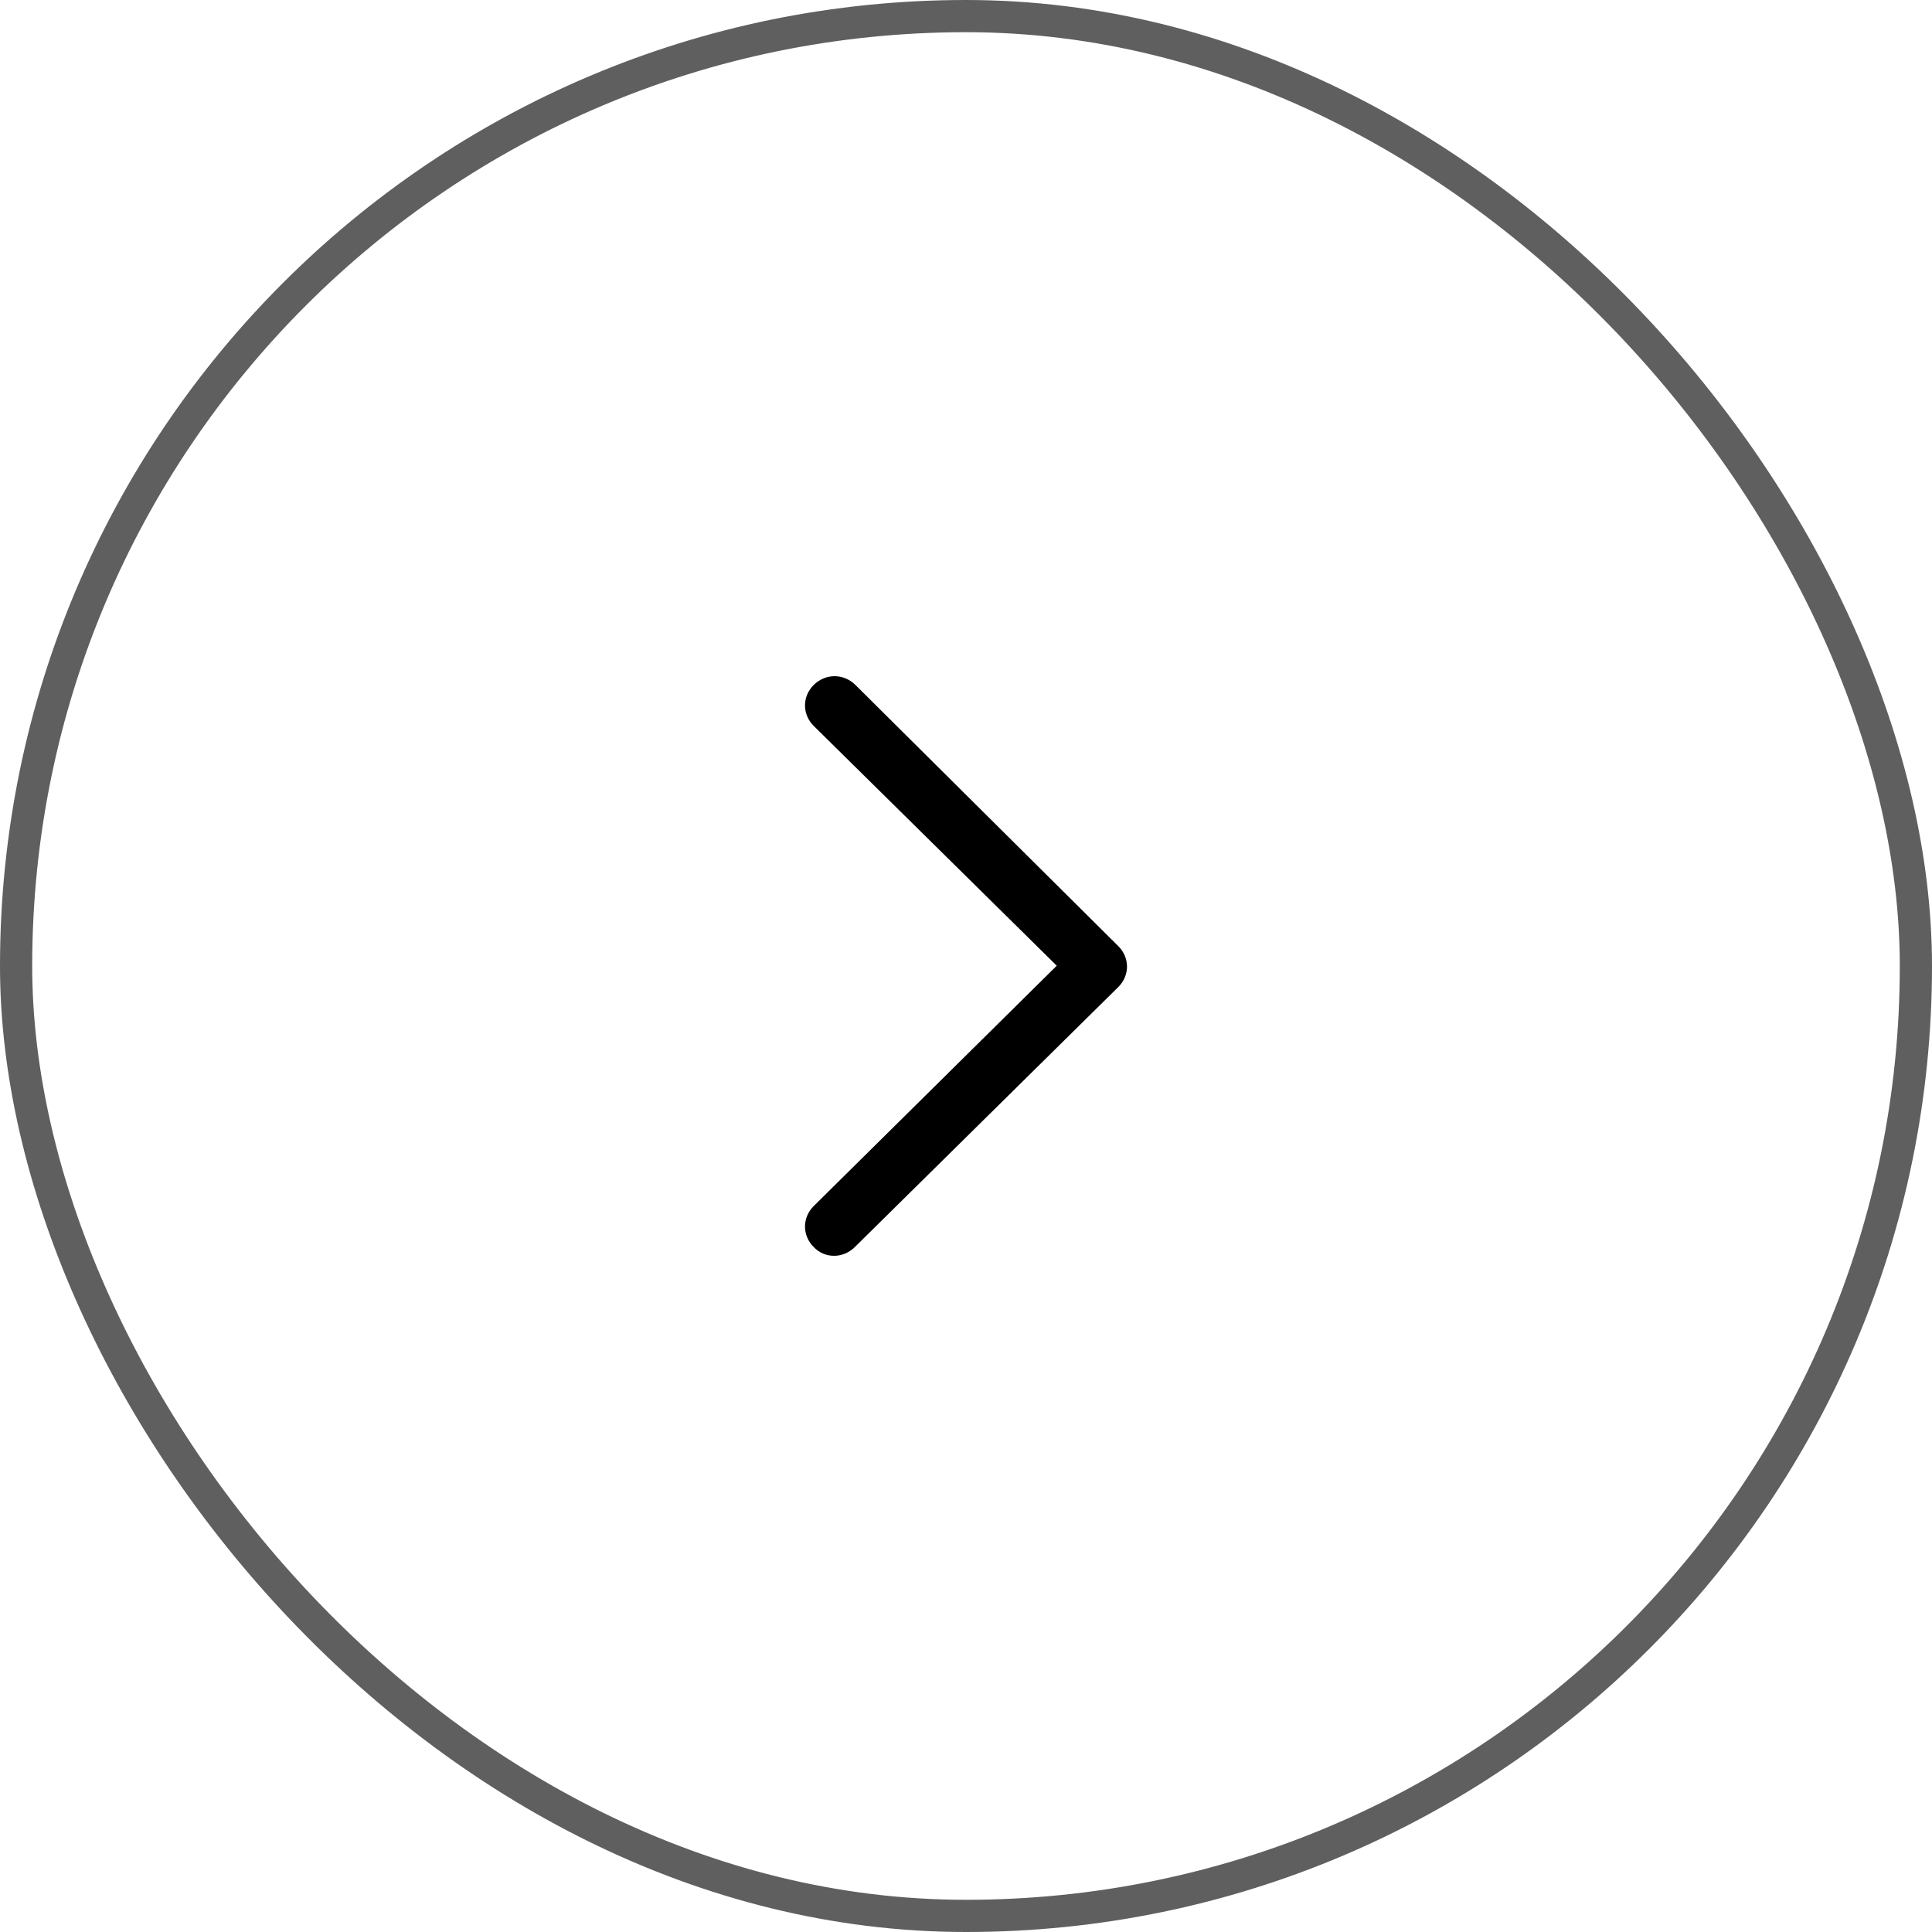 <svg width="60" height="60" viewBox="0 0 60 60" fill="none" xmlns="http://www.w3.org/2000/svg">
<path d="M25.909 39C25.79 39.001 25.672 38.978 25.562 38.932C25.453 38.885 25.354 38.817 25.273 38.73C24.909 38.371 24.909 37.813 25.273 37.453L32.818 29.991L25.273 22.546C24.909 22.187 24.909 21.629 25.273 21.27C25.636 20.91 26.2 20.91 26.564 21.27L34.727 29.38C35.091 29.739 35.091 30.297 34.727 30.656L26.546 38.73C26.364 38.91 26.127 39 25.909 39Z" fill="black"/>
<rect x="0.5" y="0.5" width="59" height="59" rx="29.5" stroke="#5F5F5F"/>
</svg>
